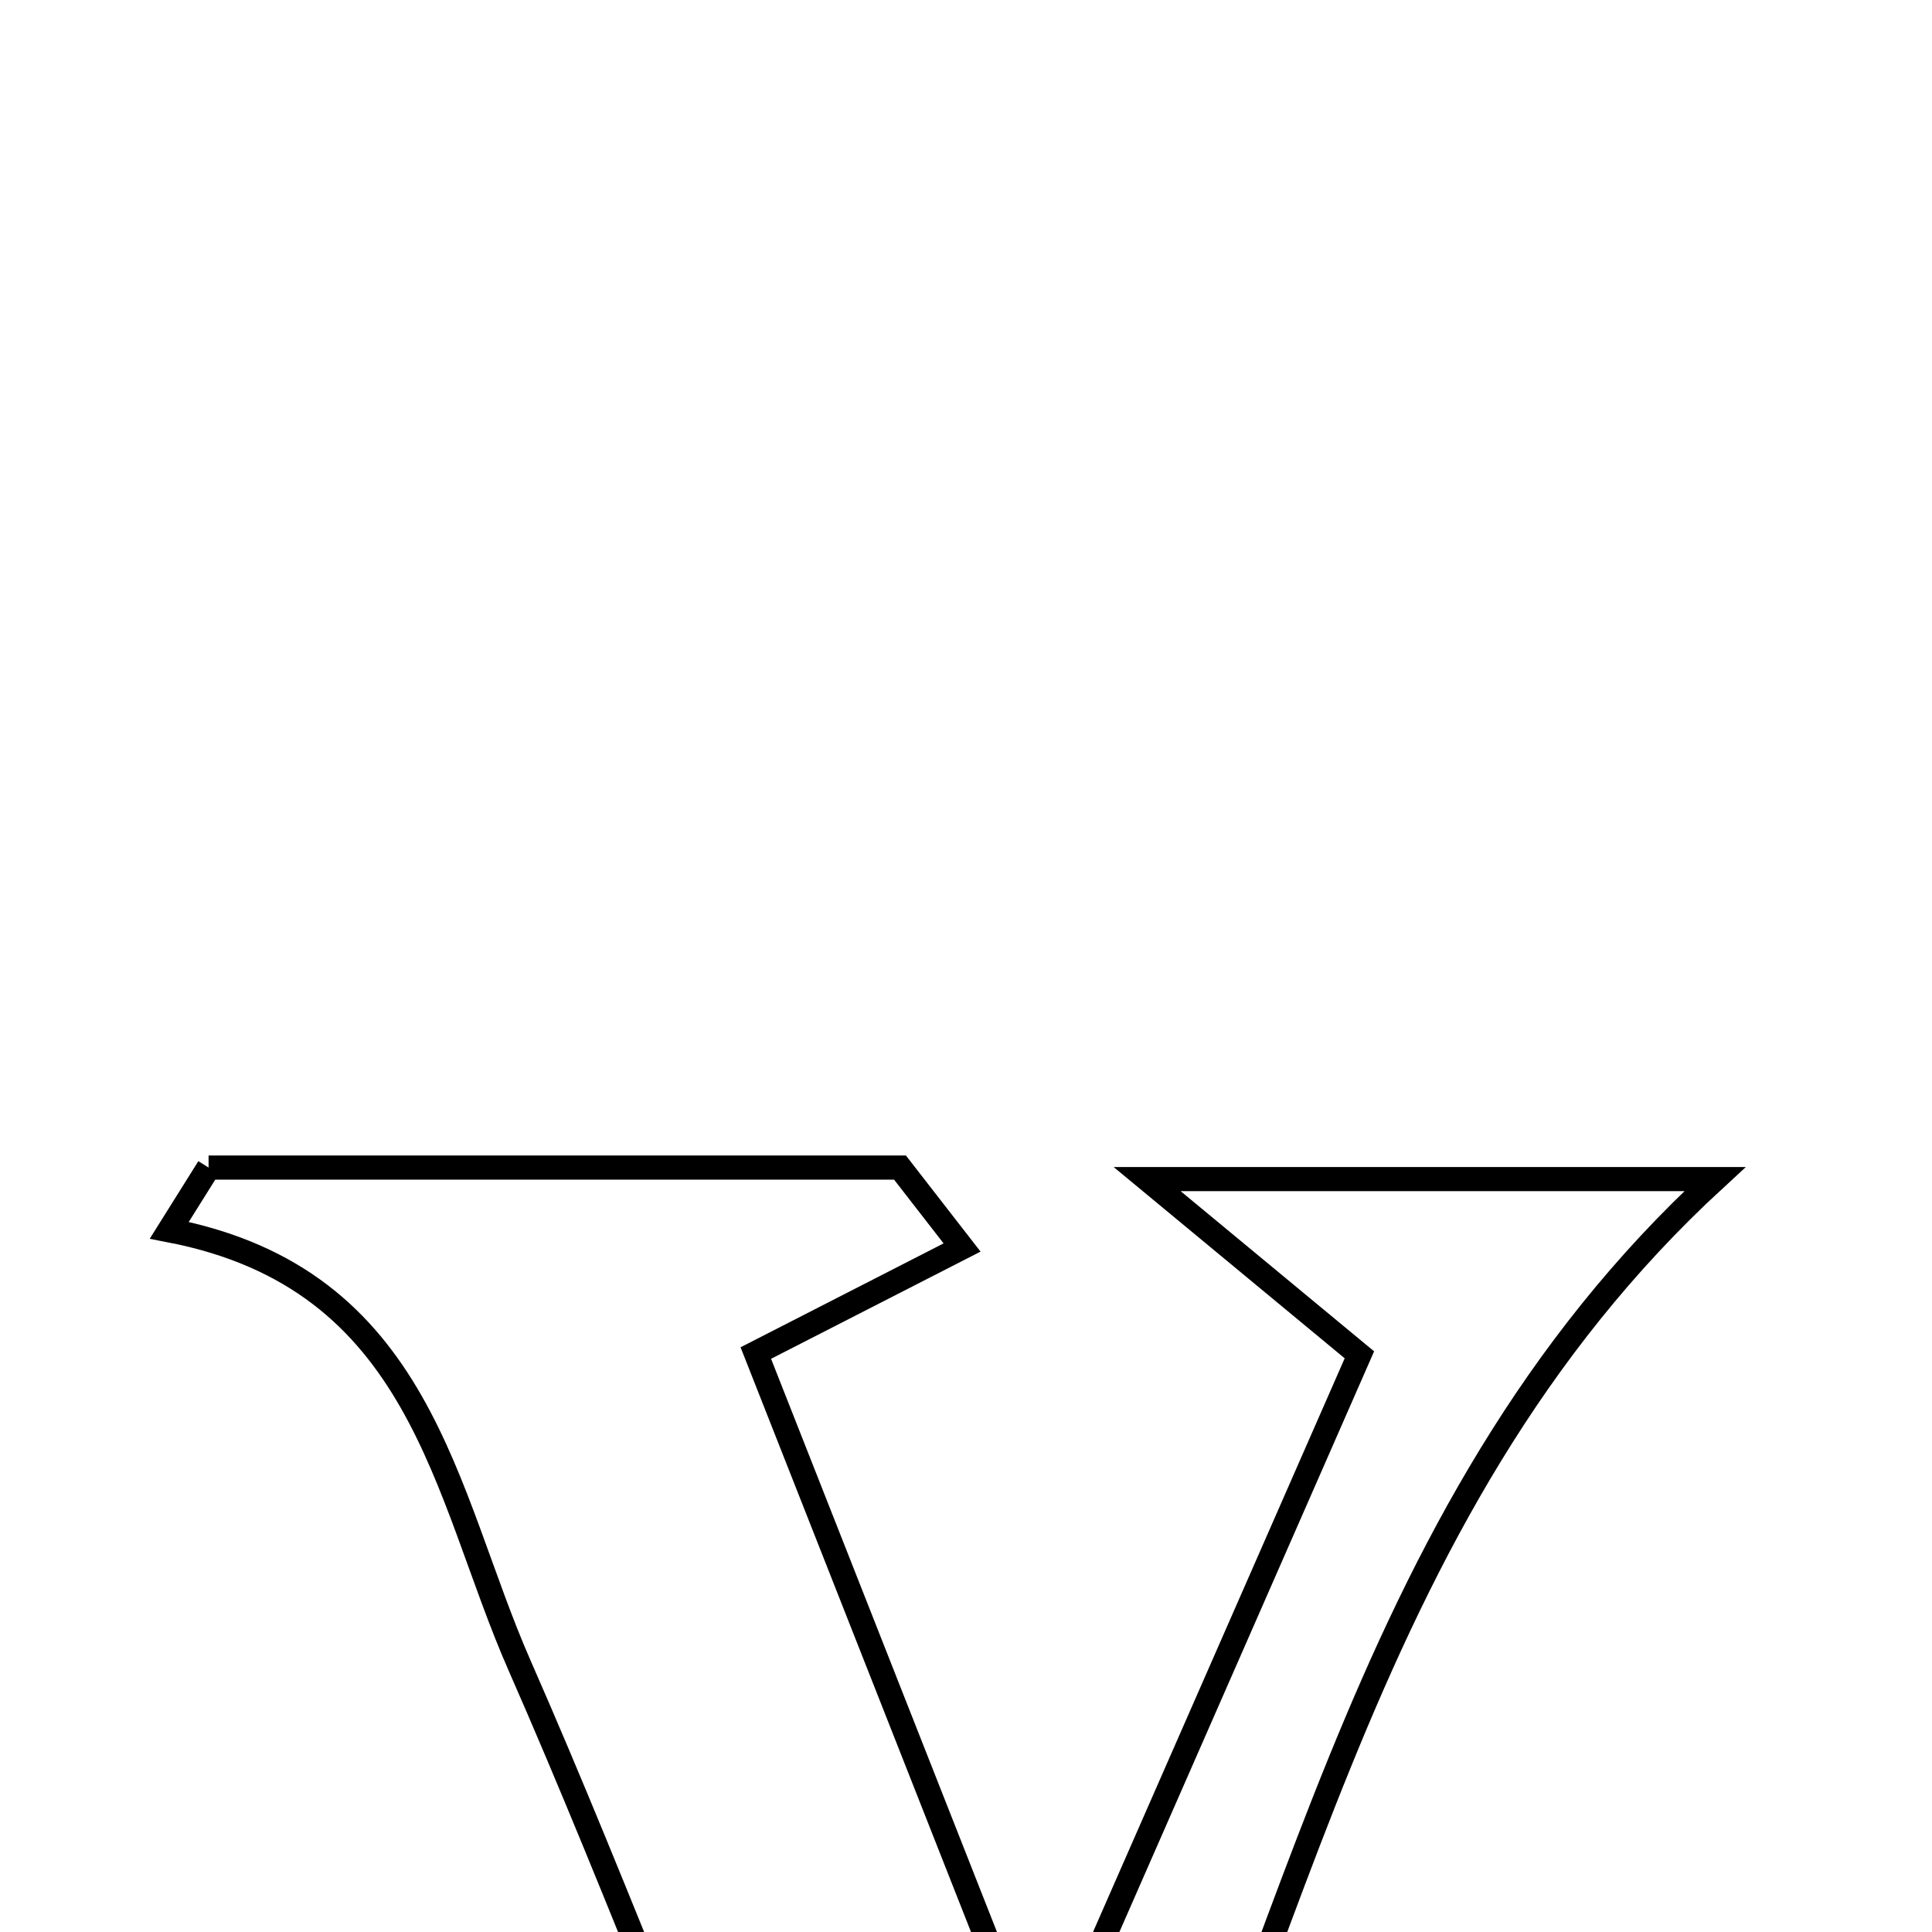 <svg xmlns="http://www.w3.org/2000/svg" viewBox="0.0 0.0 24.0 24.0" height="200px" width="200px"><path fill="none" stroke="black" stroke-width=".3" stroke-opacity="1.0"  filling="0" d="M2.591 14.504 C5.454 14.504 8.317 14.504 11.18 14.504 C11.437 14.835 11.693 15.166 11.951 15.497 C11.171 15.896 10.391 16.295 9.389 16.808 C10.454 19.508 11.531 22.242 12.942 25.823 C14.426 22.441 15.616 19.727 16.887 16.83 C16.173 16.238 15.514 15.694 14.25 14.647 C16.92 14.647 18.898 14.647 21.303 14.647 C16.746 18.838 16.053 24.739 13.466 29.711 C13.122 30.371 12.441 30.856 11.916 31.422 C11.315 30.806 10.484 30.291 10.152 29.554 C8.84 26.632 7.741 23.616 6.452 20.684 C5.513 18.548 5.25 15.889 2.103 15.283 C2.266 15.023 2.429 14.763 2.591 14.504"></path></svg>
